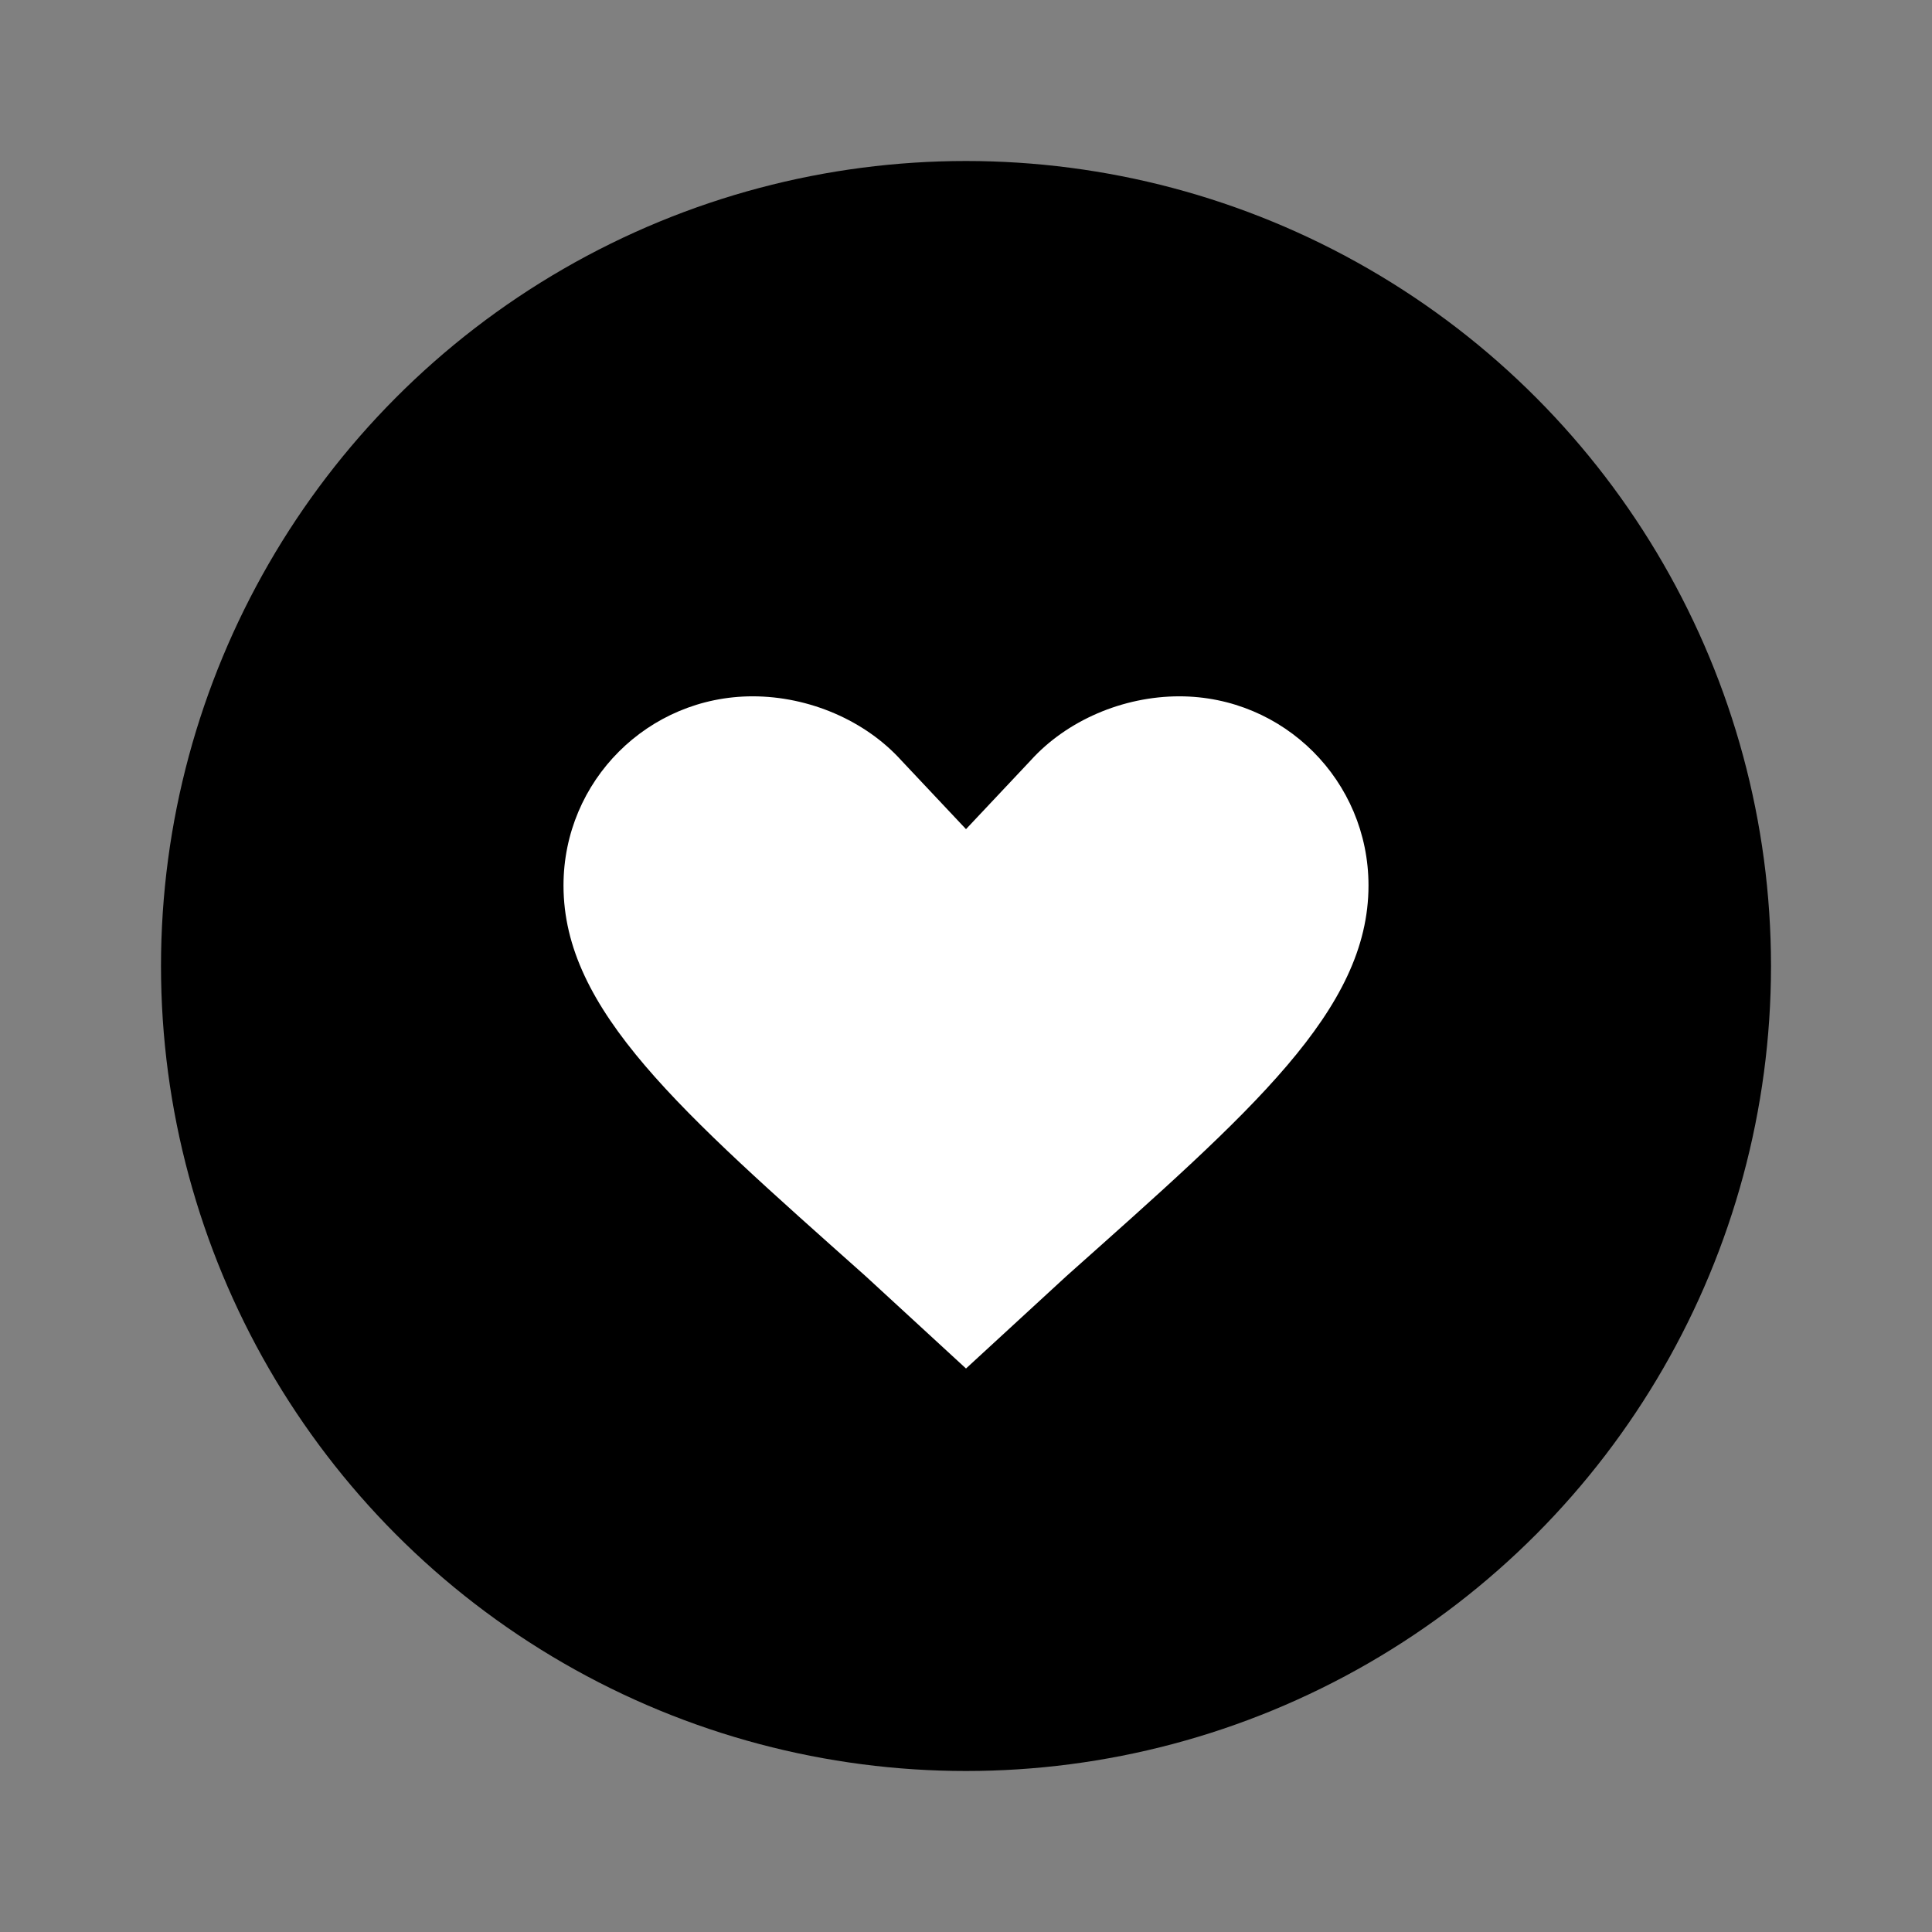 <svg width="48" height="48" viewBox="0 0 48 48" fill="none" xmlns="http://www.w3.org/2000/svg">
  <rect x="0" y="0" width="48" height="48" fill="#808080" stroke="none"/>
  <circle cx="24" cy="24" r="20" fill="url(#likeGradient)" />
  <path d="M24 34L21.5 31.7C16.9 27.6 14 25.1 14 22C14 19.4 16.1 17.3 18.7 17.3C20.1 17.3 21.5 17.9 22.4 18.9L24 20.6L25.6 18.9C26.5 17.9 27.9 17.3 29.3 17.3C31.9 17.3 34 19.4 34 22C34 25.1 31.1 27.6 26.5 31.7L24 34Z" fill="white" />
  <defs>
    <linearGradient id="likeGradient" x1="0" y1="0" x2="48" y2="48">
      <stop offset="0%" stopColor="#00C851" />
      <stop offset="100%" stopColor="#009624" />
    </linearGradient>
  </defs>
</svg>